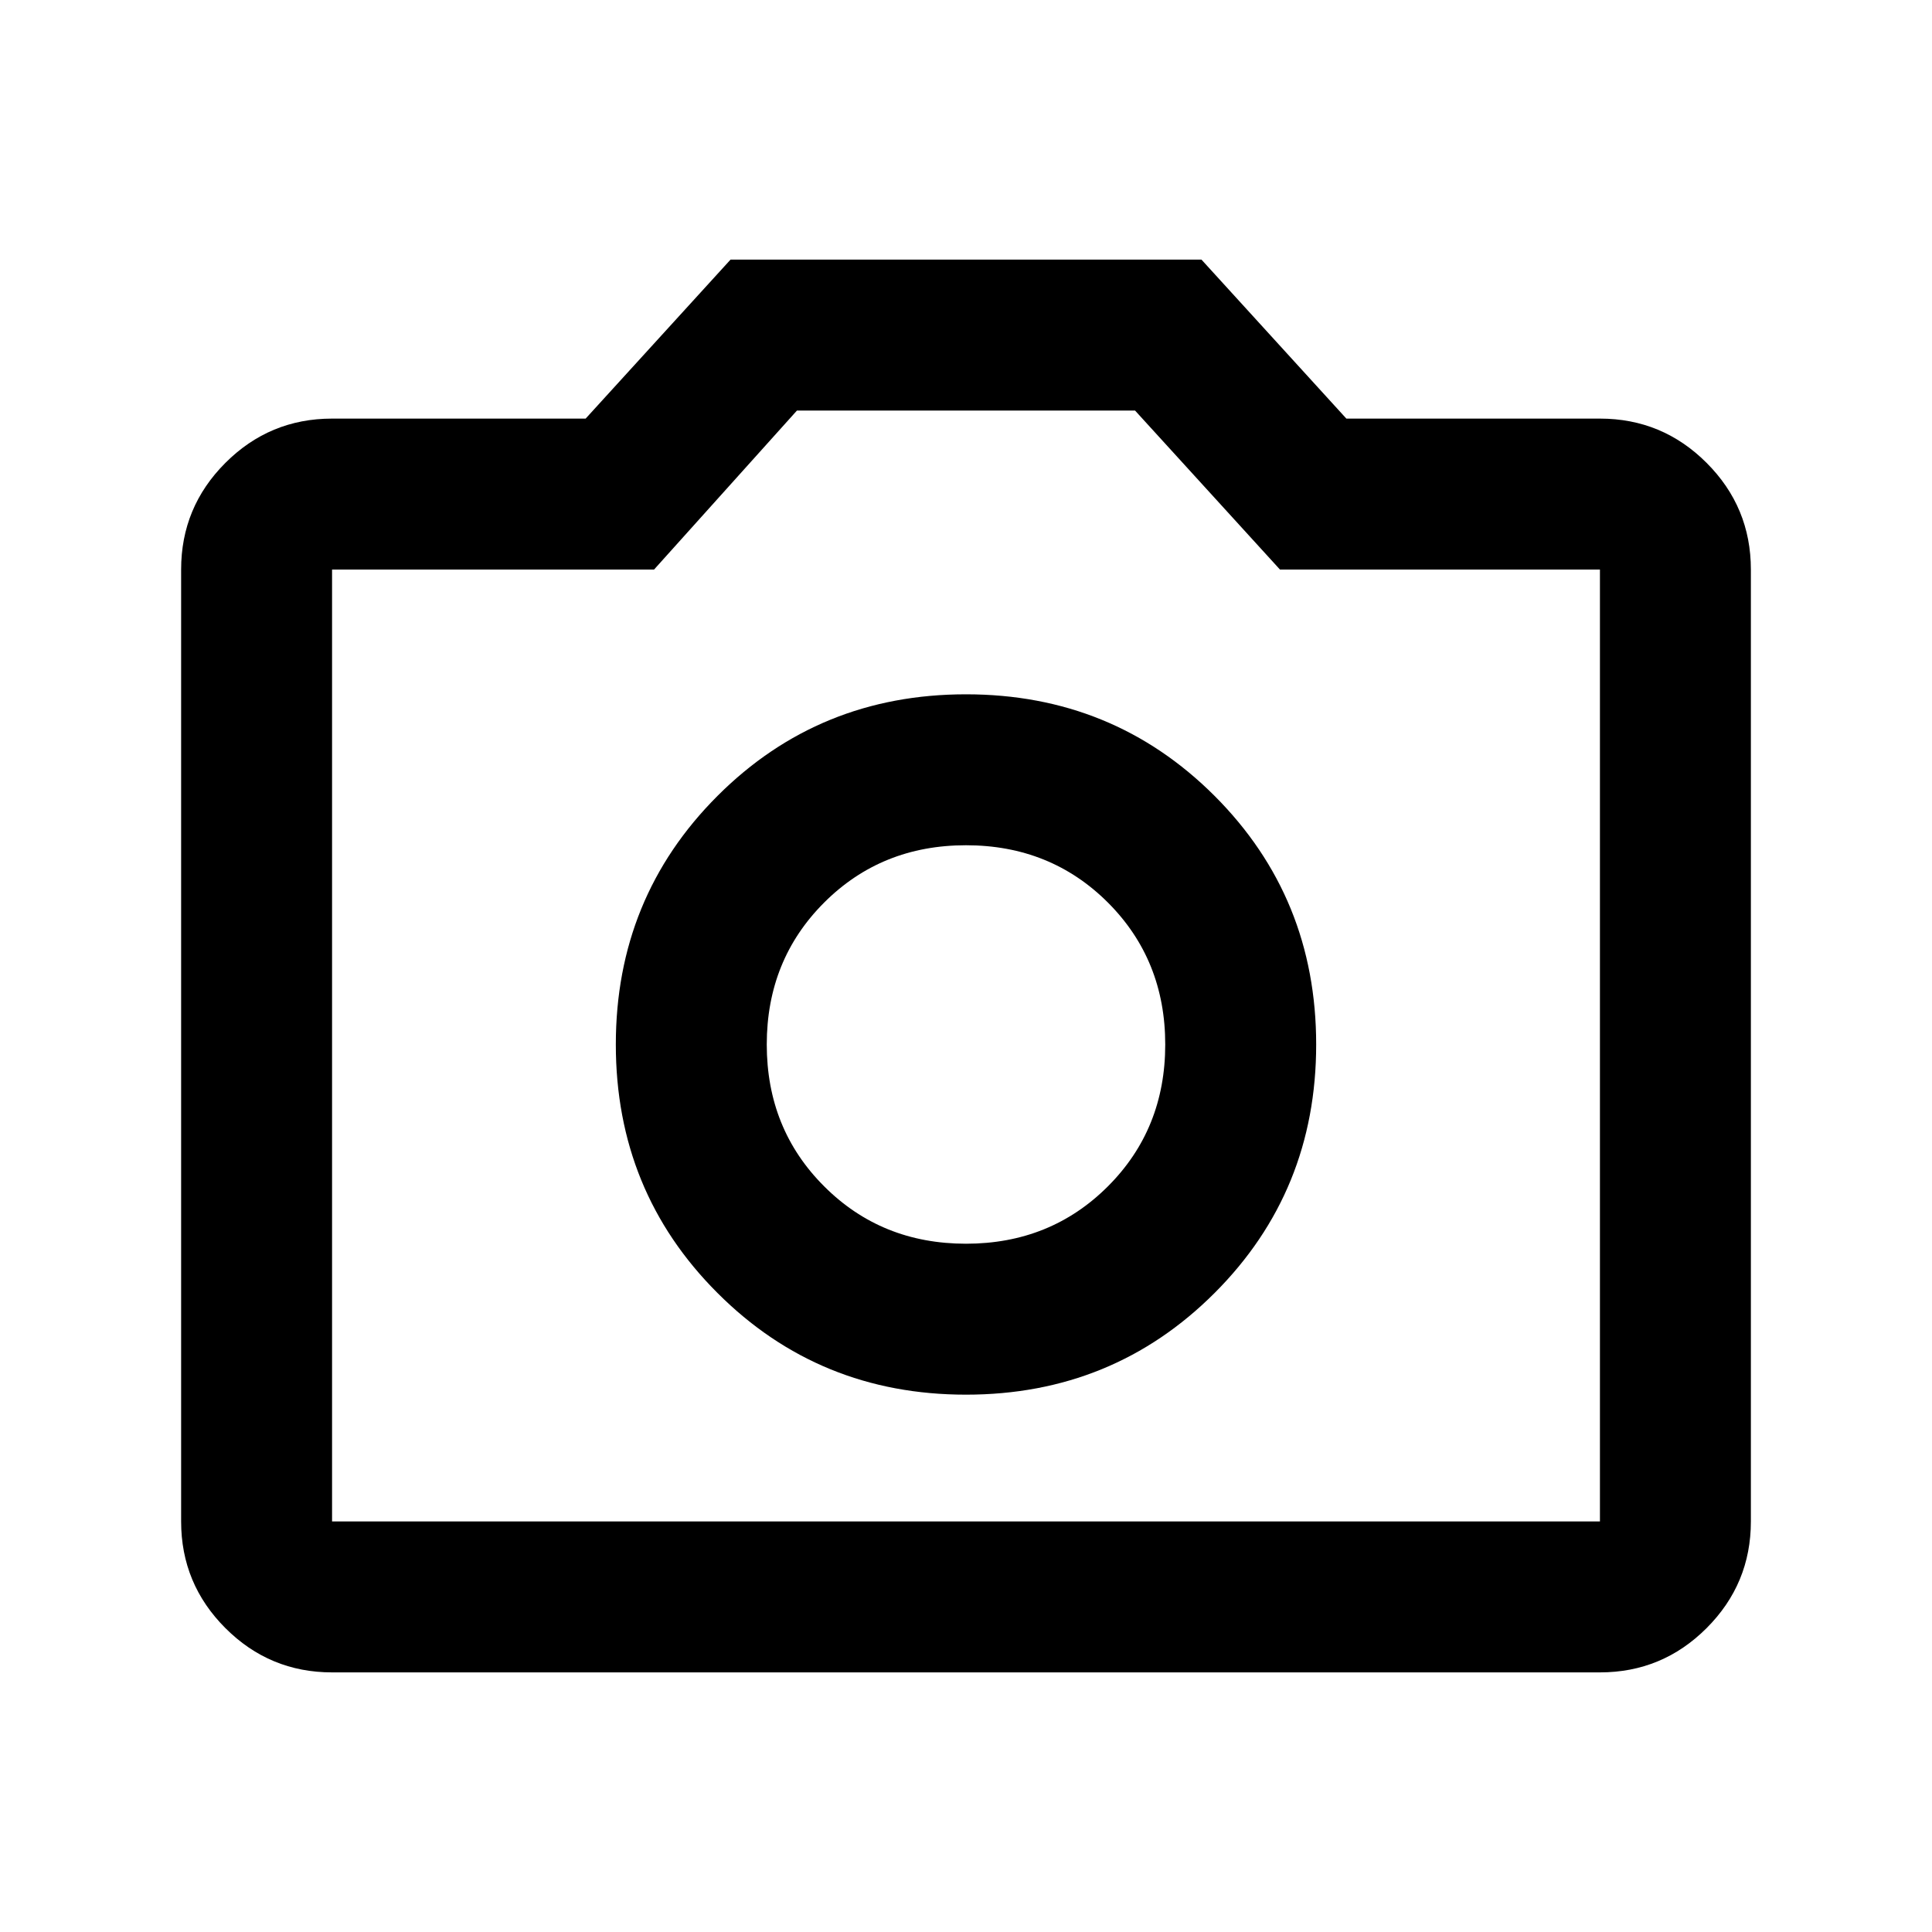 <svg xmlns="http://www.w3.org/2000/svg" height="24" width="24"><path d="M12 17.325Q13.825 17.325 15.088 16.062Q16.35 14.8 16.35 12.975Q16.35 11.15 15.088 9.887Q13.825 8.625 12 8.625Q10.175 8.625 8.913 9.887Q7.65 11.15 7.65 12.975Q7.65 14.8 8.913 16.062Q10.175 17.325 12 17.325ZM12 15.45Q10.95 15.45 10.238 14.737Q9.525 14.025 9.525 12.975Q9.525 11.925 10.238 11.212Q10.95 10.5 12 10.5Q13.05 10.5 13.763 11.212Q14.475 11.925 14.475 12.975Q14.475 14.025 13.763 14.737Q13.05 15.45 12 15.45ZM4.125 20.775Q3.35 20.775 2.8 20.225Q2.25 19.675 2.25 18.9V7.075Q2.25 6.3 2.8 5.75Q3.35 5.2 4.125 5.2H7.275L9.075 3.225H14.925L16.725 5.2H19.875Q20.65 5.2 21.2 5.75Q21.75 6.3 21.75 7.075V18.9Q21.75 19.675 21.2 20.225Q20.65 20.775 19.875 20.775ZM19.875 18.9Q19.875 18.9 19.875 18.9Q19.875 18.9 19.875 18.9V7.075Q19.875 7.075 19.875 7.075Q19.875 7.075 19.875 7.075H15.9L14.1 5.1H9.9L8.125 7.075H4.125Q4.125 7.075 4.125 7.075Q4.125 7.075 4.125 7.075V18.9Q4.125 18.9 4.125 18.9Q4.125 18.9 4.125 18.9ZM12 12.975Q12 12.975 12 12.975Q12 12.975 12 12.975Q12 12.975 12 12.975Q12 12.975 12 12.975Q12 12.975 12 12.975Q12 12.975 12 12.975Q12 12.975 12 12.975Q12 12.975 12 12.975Z"/></svg>